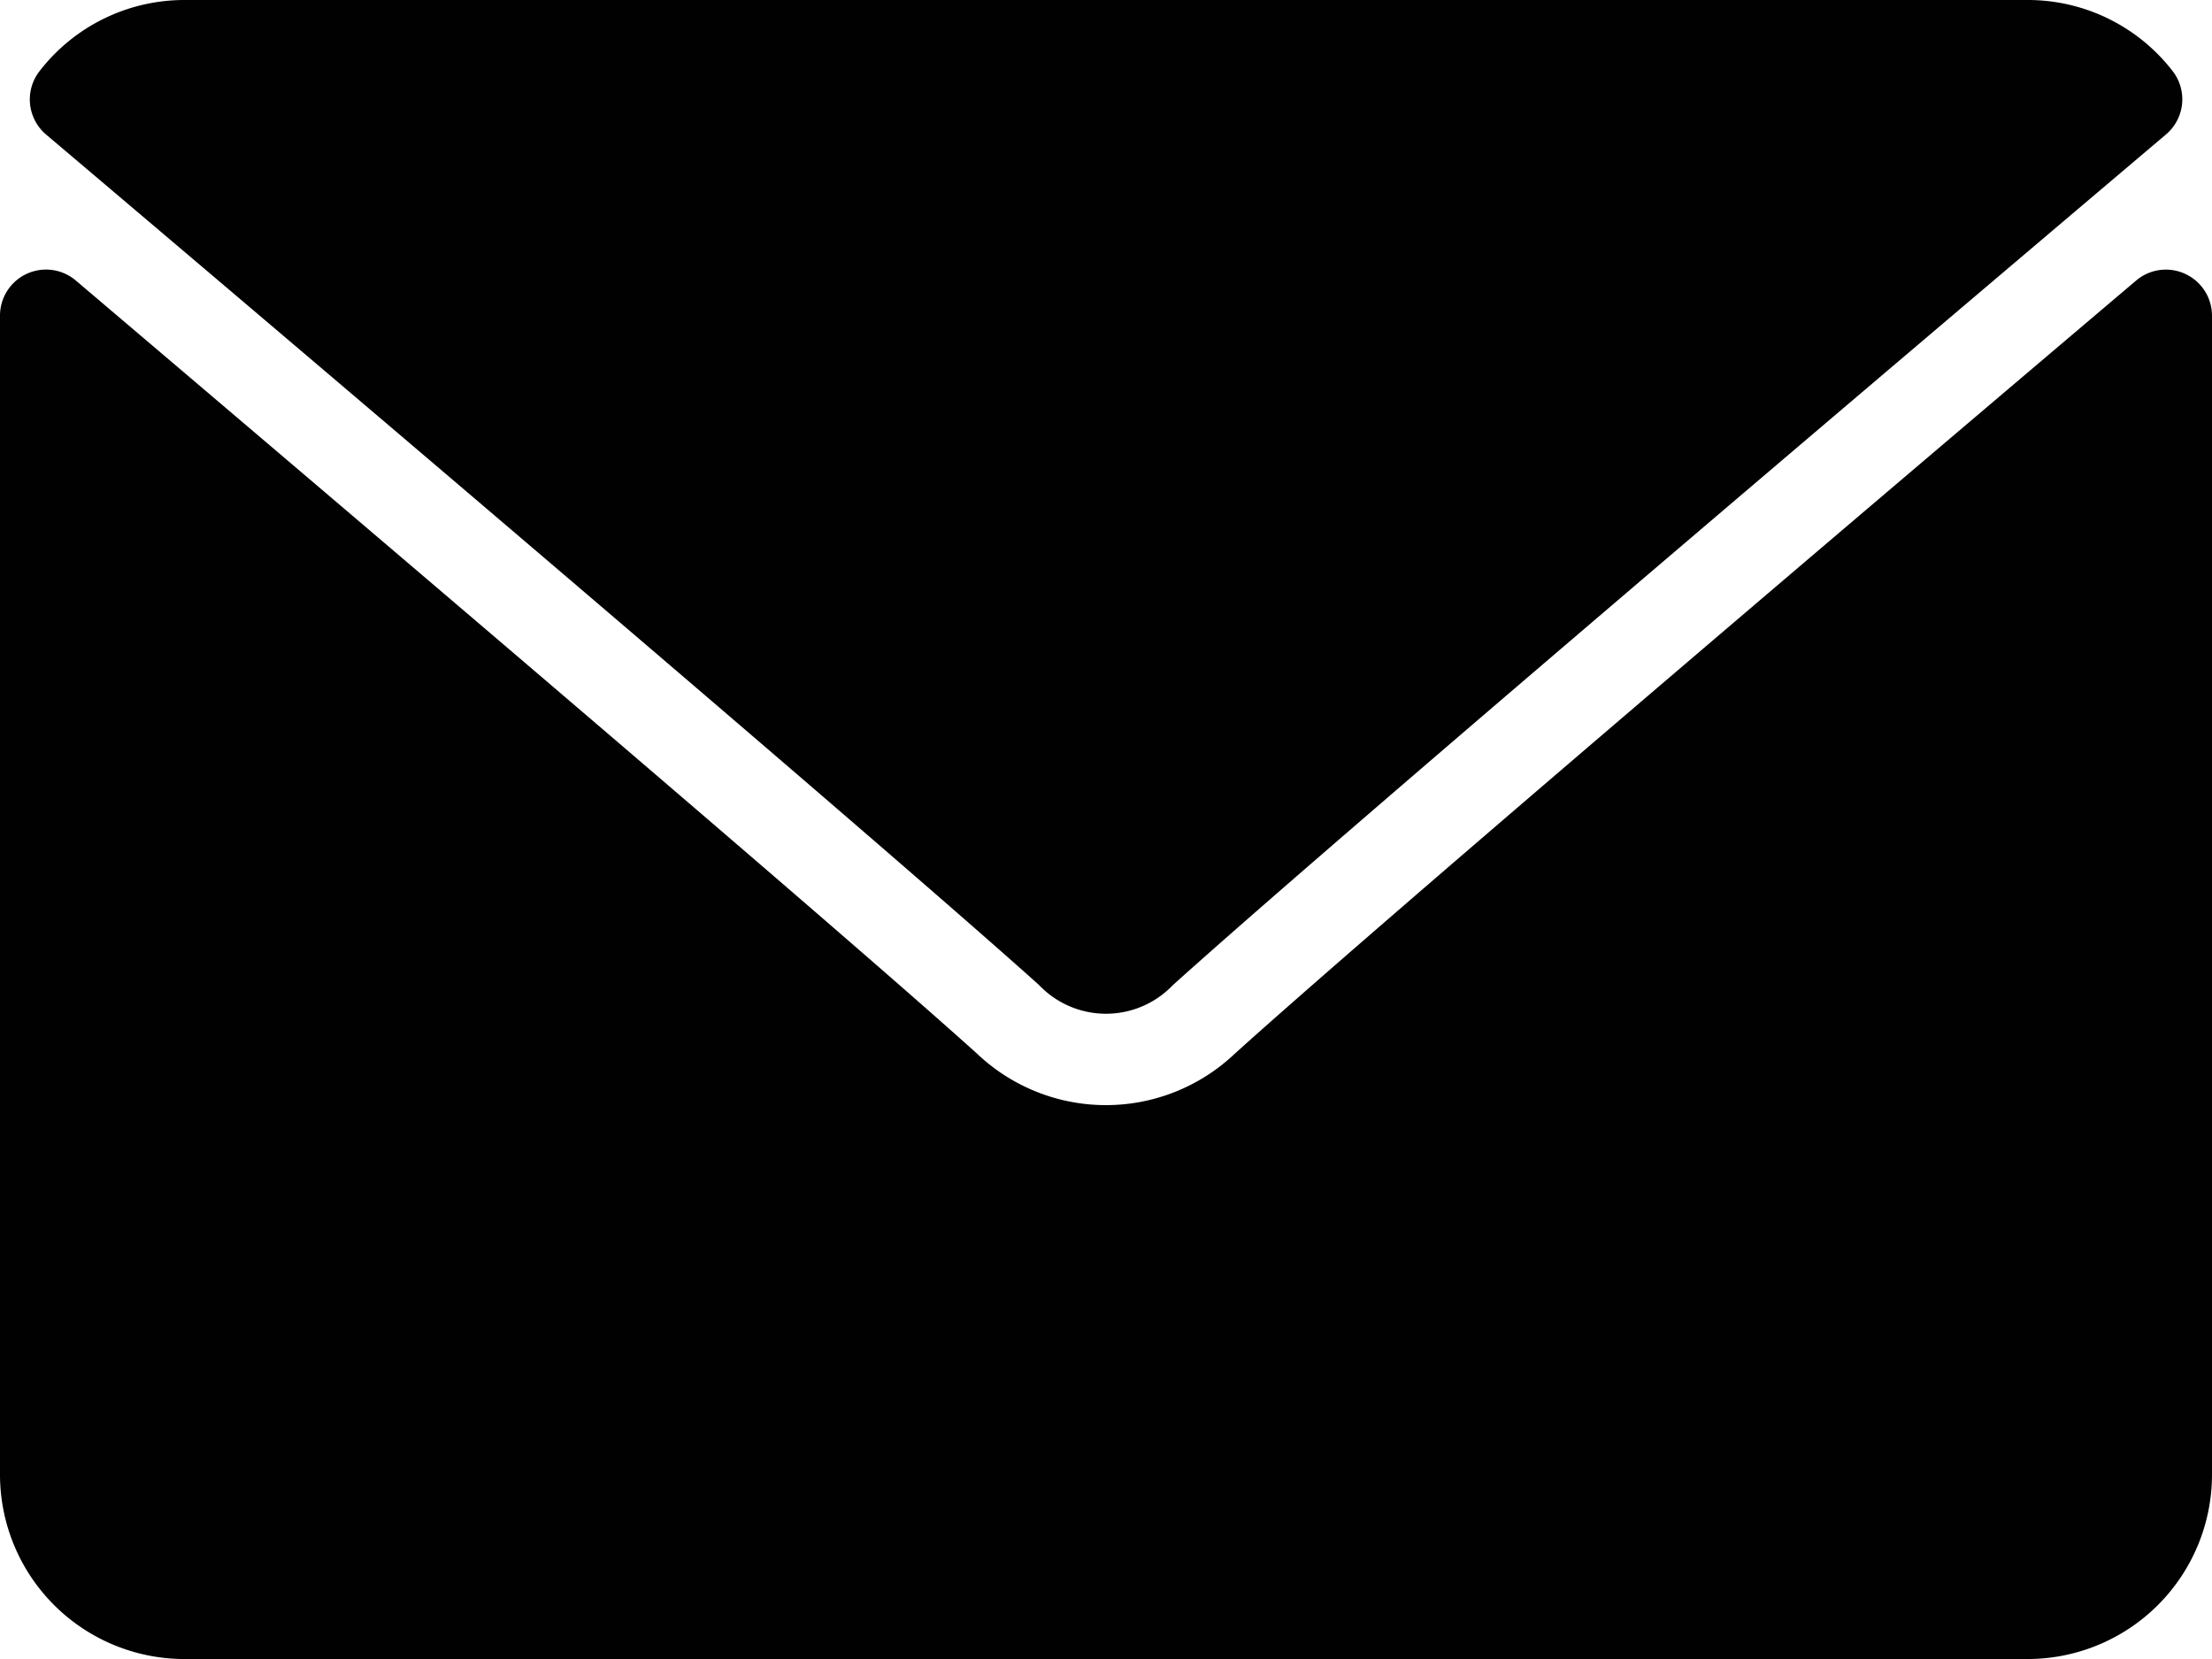 <svg xmlns="http://www.w3.org/2000/svg" width="17.733" height="13.3" viewBox="0 0 17.733 13.3">
  <g id="envelope" transform="translate(0 0)">
    <g id="Group_47" data-name="Group 47">
      <g id="Group_46" data-name="Group 46">
        <path id="Path_726" data-name="Path 726" d="M7.044,65.079c2.434,2.061,6.7,5.687,7.96,6.818a.741.741,0,0,0,1.073,0c1.256-1.132,5.527-4.758,7.961-6.819a.369.369,0,0,0,.052-.51A1.467,1.467,0,0,0,22.93,64H8.152a1.467,1.467,0,0,0-1.16.569A.369.369,0,0,0,7.044,65.079Z" transform="translate(-6.674 -64)" fill="#010101"/>
        <path id="Path_727" data-name="Path 727" d="M17.519,126.446a.368.368,0,0,0-.394.053c-2.7,2.288-6.144,5.221-7.228,6.2a1.5,1.5,0,0,1-2.062,0c-1.155-1.041-5.024-4.329-7.227-6.2a.369.369,0,0,0-.608.282v9.291a1.479,1.479,0,0,0,1.478,1.478H16.255a1.479,1.479,0,0,0,1.478-1.478v-9.291A.369.369,0,0,0,17.519,126.446Z" transform="translate(0 -124.25)" fill="#010101"/>
      </g>
    </g>
  </g>
</svg>
